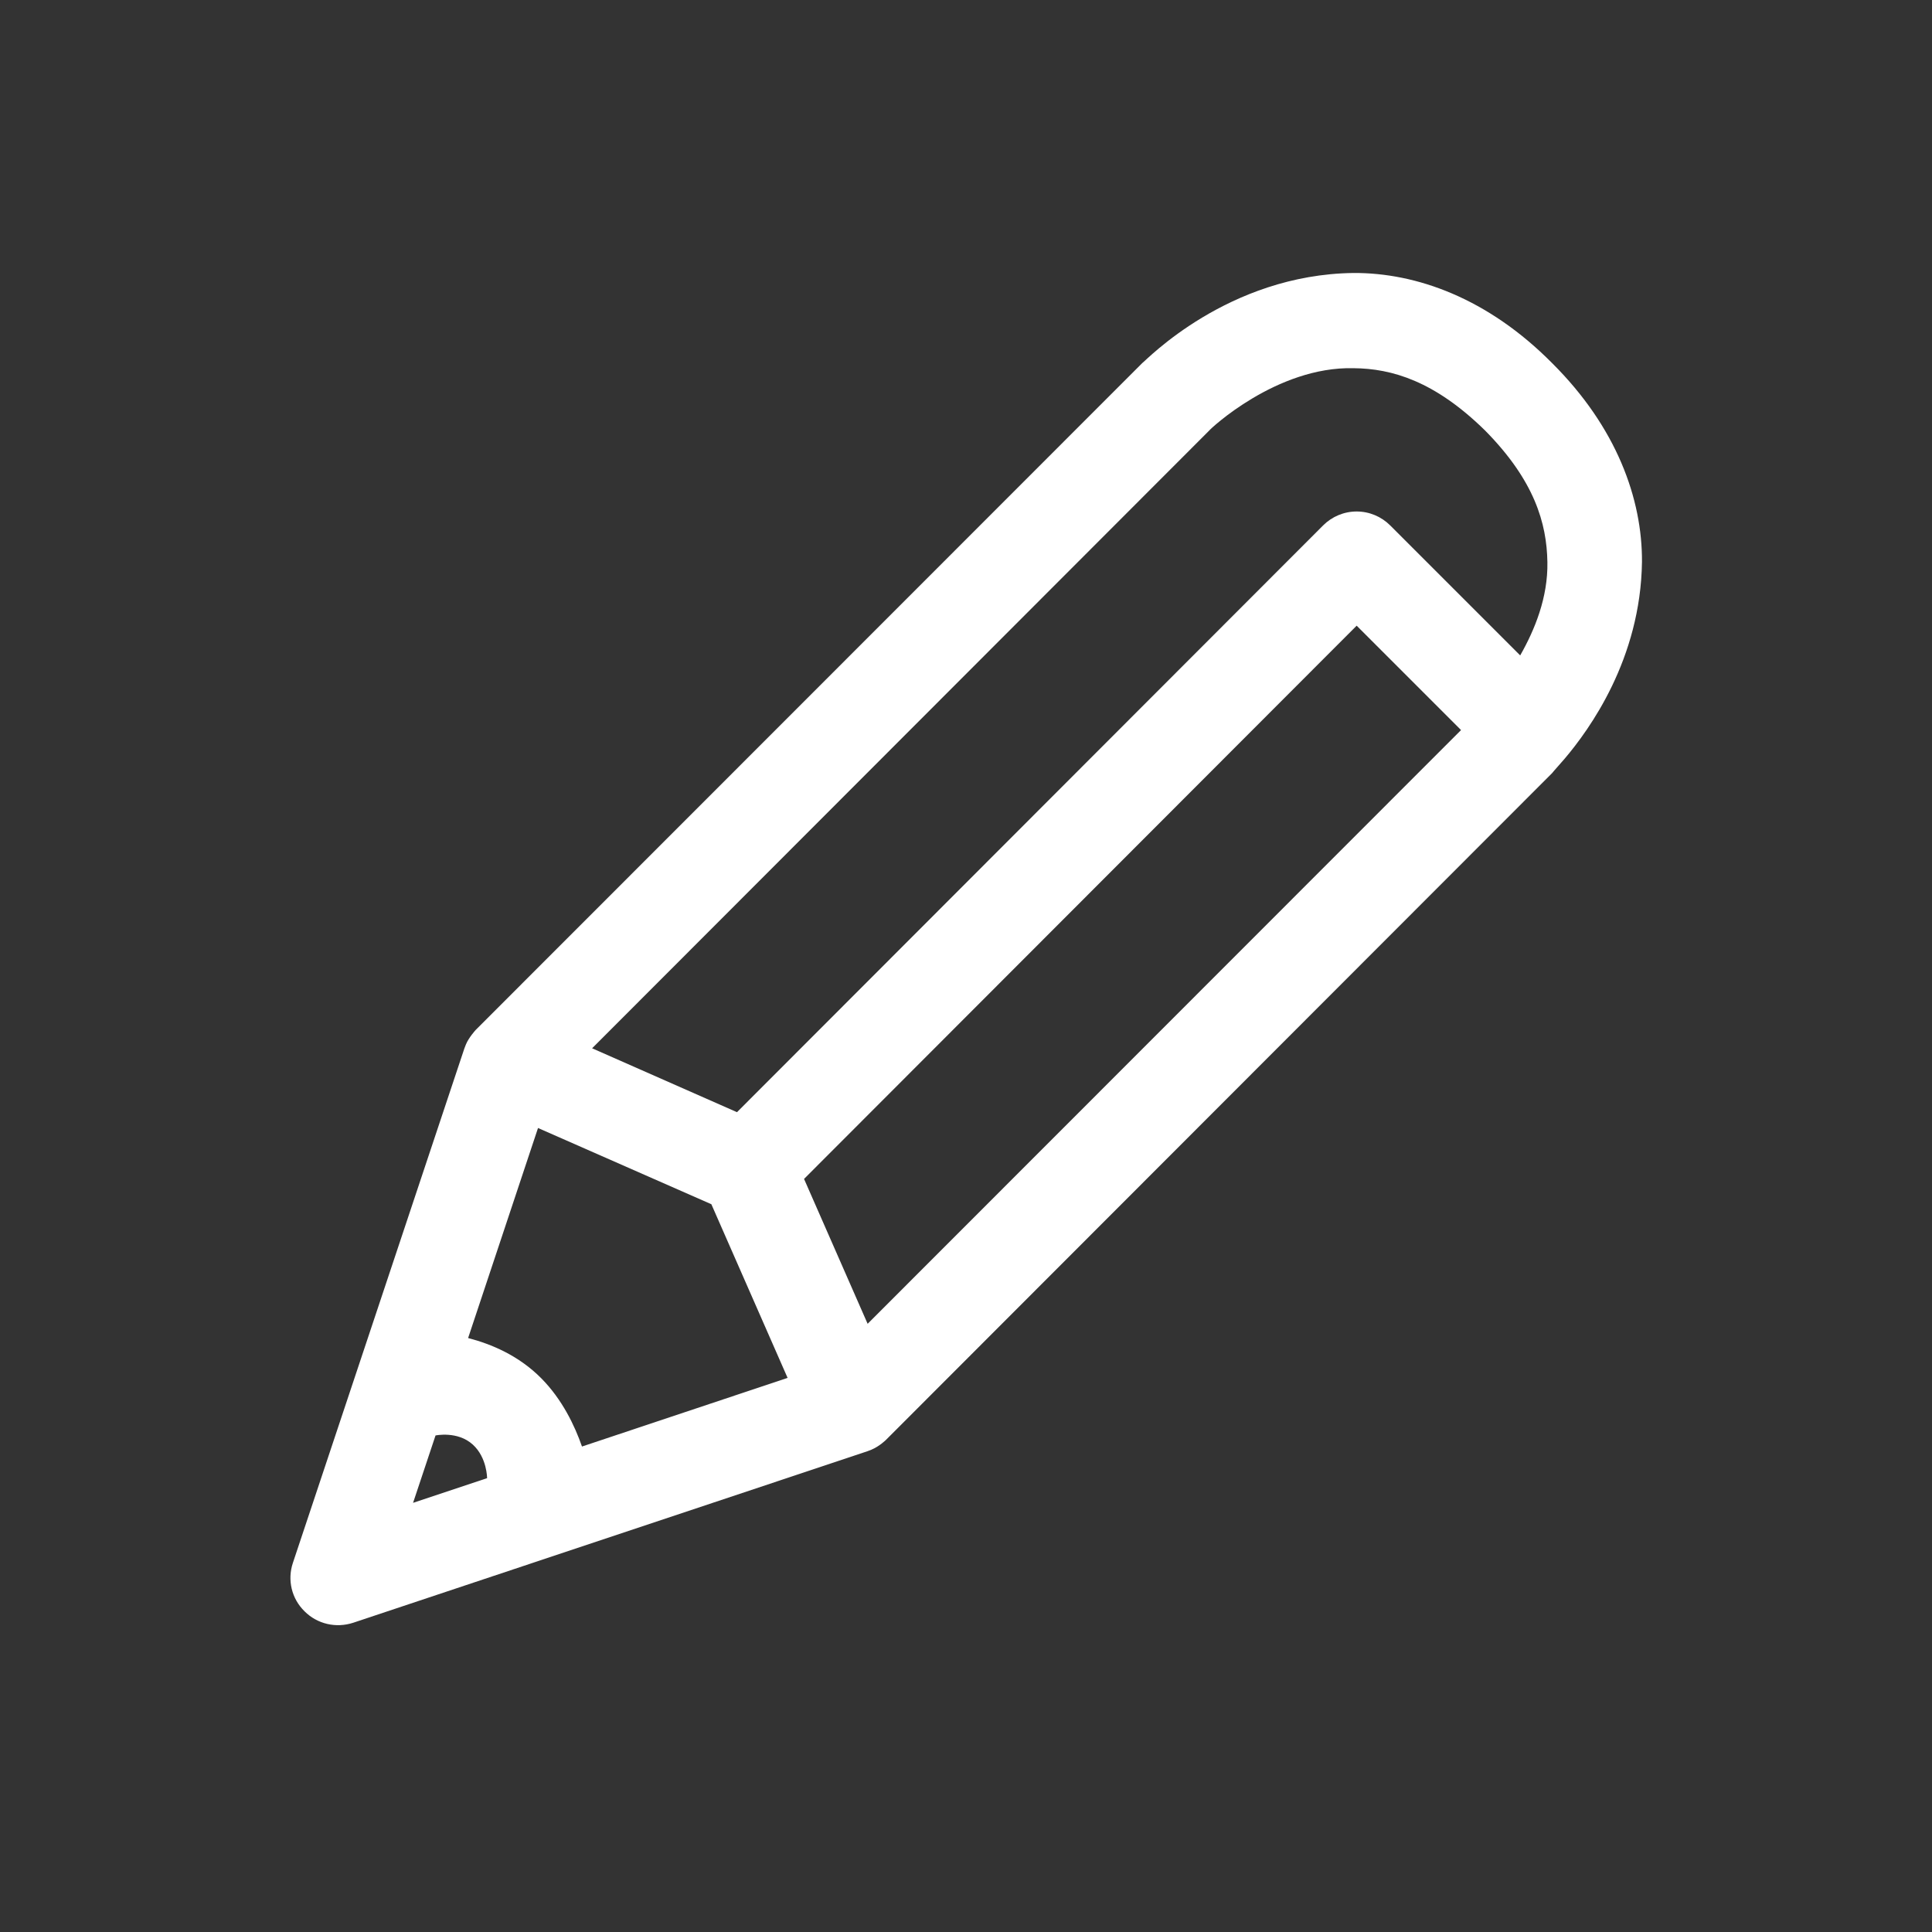 <?xml version="1.0" standalone="no"?><!DOCTYPE svg PUBLIC "-//W3C//DTD SVG 1.1//EN" "http://www.w3.org/Graphics/SVG/1.1/DTD/svg11.dtd"><svg t="1544958765861" class="icon" style="" viewBox="0 0 1024 1024" version="1.1" xmlns="http://www.w3.org/2000/svg" p-id="1118" xmlns:xlink="http://www.w3.org/1999/xlink" width="200" height="200"><rect x="0" y="0" width="1024" height="1024" fill="#333333" stroke="none"/><defs><style type="text/css"></style></defs><path d="M161.431 854.041c6.706 6.706 16.598 9.053 25.819 6.036l272.442-90.87c0 0 1.677-0.671 2.18-0.838 4.359-1.844 7.712-5.197 7.712-5.197l353.084-353.42c0.168-0.335 6.036-6.874 6.706-7.712 12.91-15.257 40.238-52.644 40.908-104.282 0.168-33.364-13.413-71.254-47.614-105.288-34.034-34.37-71.925-47.95-105.288-47.782-66.727 0.838-109.815 46.273-111.994 47.782L252.133 545.889c0 0-3.688 4.024-5.197 7.712-0.335 0.838-0.838 2.18-0.838 2.18L155.227 828.39C152.21 837.443 154.557 847.335 161.431 854.041zM230.84 760.824c0 0 11.736-2.515 19.783 4.862 7.545 6.874 7.545 17.772 7.545 17.772l-39.232 13.077L230.84 760.824zM285.161 597.862l91.876 40.405 40.405 92.043-108.977 36.381c-3.856-11.065-10.395-24.813-21.46-36.046-12.071-12.239-26.657-18.275-38.896-21.46L285.161 597.862zM459.859 701.642l-33.699-76.787 292.896-293.231 55.327 55.327L459.859 701.642zM640.928 228.18c0.168-0.503 35.543-34.034 76.451-33.028 20.454 0.168 43.088 6.874 69.745 33.028 26.154 26.49 32.693 49.123 33.028 69.745 0.335 18.778-6.706 35.878-14.418 49.459l-68.907-68.907c-4.694-4.694-11.065-7.377-17.772-7.377s-13.077 2.683-17.772 7.377L390.617 589.48l-76.787-33.867L640.928 228.18z" p-id="1119" fill="#ffffff"></path></svg>
